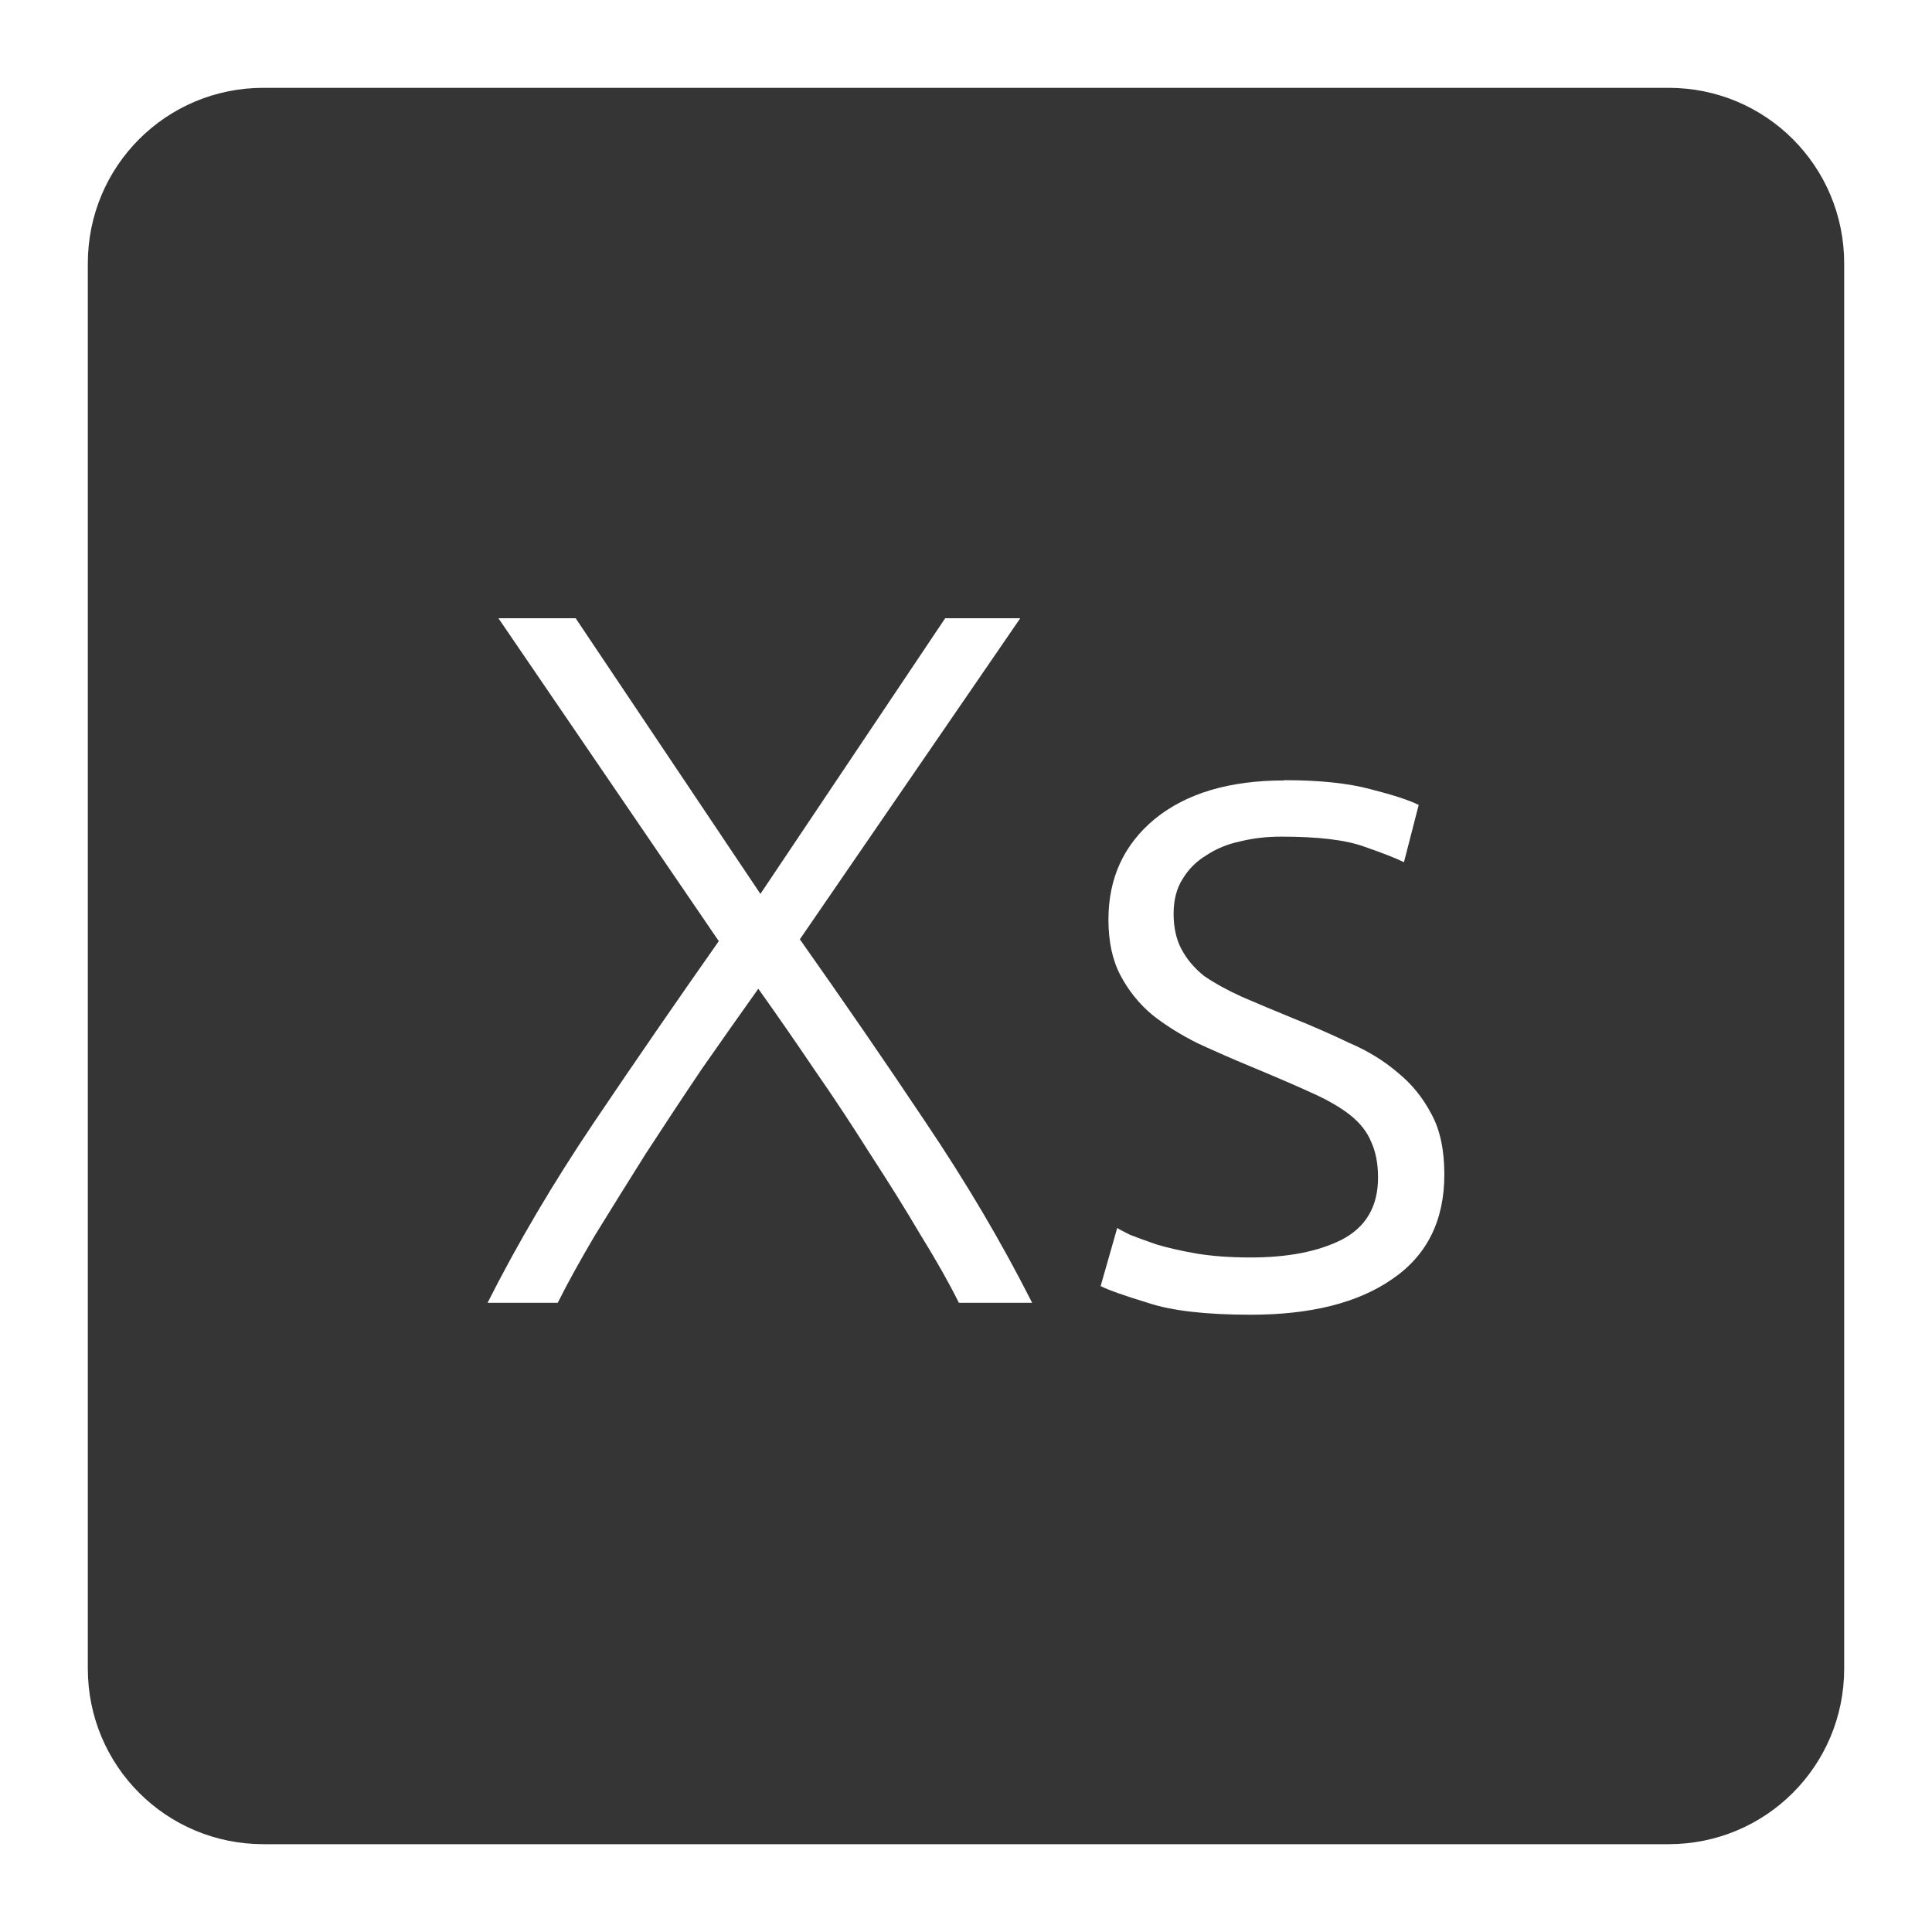 <svg xmlns="http://www.w3.org/2000/svg" viewBox="0 0 22 22">
 <path d="m 3 1 c -1.108 0 -2 0.892 -2 2 l 0 16 c 0 1.108 0.892 2 2 2 l 16 0 c 1.108 0 2 -0.892 2 -2 l 0 -16 c 0 -1.108 -0.892 -2 -2 -2 l -16 0 z m 2.676 6.04 l 0.879 0 l 2.104 3.139 l 2.104 -3.139 l 0.855 0 l -2.51 3.656 c 0.487 0.69 0.965 1.383 1.43 2.08 c 0.465 0.69 0.87 1.376 1.215 2.059 l -0.834 0 c -0.112 -0.225 -0.257 -0.483 -0.438 -0.775 c -0.172 -0.293 -0.364 -0.599 -0.574 -0.922 c -0.203 -0.322 -0.416 -0.646 -0.641 -0.969 c -0.217 -0.322 -0.428 -0.625 -0.631 -0.91 c -0.203 0.285 -0.416 0.588 -0.641 0.91 c -0.217 0.322 -0.431 0.646 -0.641 0.969 c -0.202 0.322 -0.394 0.629 -0.574 0.922 c -0.173 0.292 -0.315 0.55 -0.428 0.775 l -0.799 0 c 0.345 -0.683 0.75 -1.369 1.215 -2.059 c 0.465 -0.69 0.938 -1.376 1.418 -2.059 l -2.51 -3.678 z m 8.949 1.844 c 0.398 0 0.724 0.034 0.979 0.102 c 0.262 0.067 0.446 0.127 0.551 0.18 l -0.168 0.652 c -0.09 -0.045 -0.243 -0.105 -0.461 -0.18 c -0.21 -0.075 -0.521 -0.111 -0.934 -0.111 c -0.165 0 -0.323 0.017 -0.473 0.055 c -0.143 0.03 -0.27 0.083 -0.383 0.158 c -0.113 0.068 -0.202 0.157 -0.27 0.27 c -0.067 0.105 -0.102 0.237 -0.102 0.395 c 0 0.157 0.03 0.292 0.09 0.404 c 0.06 0.113 0.145 0.215 0.258 0.305 c 0.12 0.082 0.263 0.161 0.428 0.236 c 0.172 0.075 0.368 0.156 0.586 0.246 c 0.225 0.09 0.438 0.184 0.641 0.281 c 0.21 0.09 0.393 0.203 0.551 0.338 c 0.157 0.128 0.285 0.285 0.383 0.473 c 0.098 0.18 0.146 0.408 0.146 0.686 c 0 0.525 -0.198 0.923 -0.596 1.193 c -0.39 0.27 -0.927 0.404 -1.609 0.404 c -0.51 0 -0.9 -0.045 -1.17 -0.135 c -0.27 -0.082 -0.449 -0.146 -0.539 -0.191 l 0.189 -0.662 c 0.022 0.015 0.071 0.041 0.146 0.078 c 0.075 0.03 0.177 0.066 0.305 0.111 c 0.127 0.037 0.277 0.072 0.449 0.102 c 0.18 0.03 0.387 0.045 0.619 0.045 c 0.42 0 0.765 -0.066 1.035 -0.201 c 0.277 -0.143 0.416 -0.379 0.416 -0.709 c 0 -0.157 -0.026 -0.294 -0.078 -0.406 c -0.045 -0.112 -0.124 -0.213 -0.236 -0.303 c -0.113 -0.09 -0.264 -0.177 -0.451 -0.26 c -0.18 -0.082 -0.404 -0.179 -0.674 -0.291 c -0.218 -0.09 -0.424 -0.181 -0.619 -0.271 c -0.195 -0.098 -0.368 -0.206 -0.518 -0.326 c -0.15 -0.127 -0.269 -0.277 -0.359 -0.449 c -0.09 -0.172 -0.135 -0.383 -0.135 -0.631 c 0 -0.473 0.175 -0.854 0.527 -1.146 c 0.36 -0.293 0.852 -0.439 1.475 -0.439 z" style="fill:#353535;fill-opacity:1"/>
</svg>
